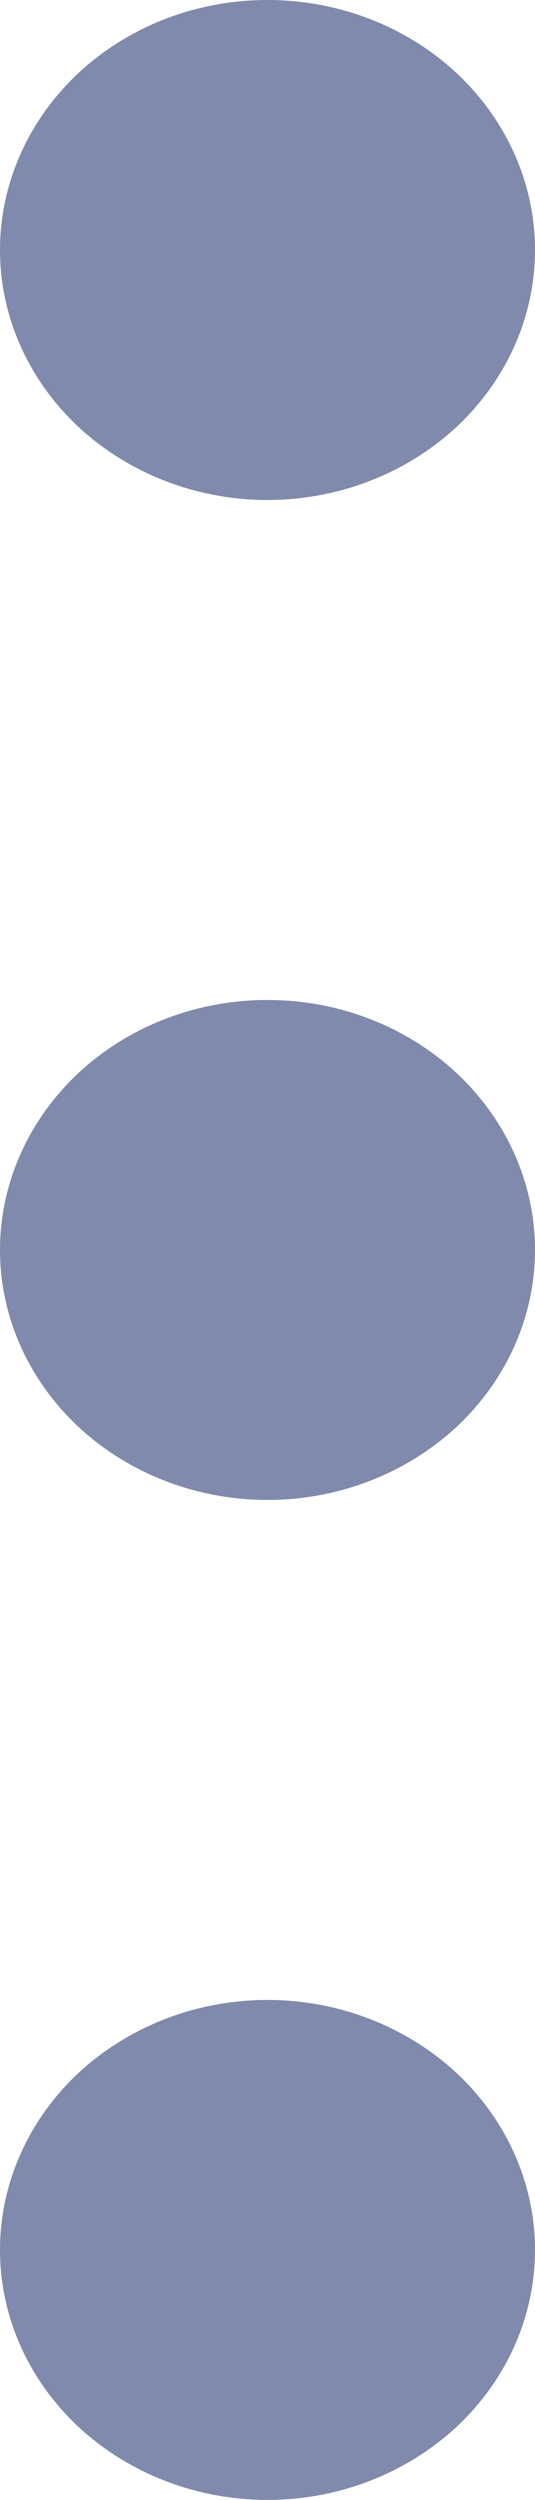 <svg width="3" height="14" viewBox="0 0 3 14" fill="none" xmlns="http://www.w3.org/2000/svg">
<path d="M0 12.6C0 12.229 0.158 11.873 0.439 11.61C0.721 11.348 1.102 11.2 1.5 11.2C1.898 11.2 2.279 11.348 2.561 11.61C2.842 11.873 3 12.229 3 12.6C3 12.971 2.842 13.327 2.561 13.59C2.279 13.852 1.898 14 1.5 14C1.102 14 0.721 13.852 0.439 13.59C0.158 13.327 0 12.971 0 12.6ZM0 7C0 6.629 0.158 6.273 0.439 6.01C0.721 5.747 1.102 5.6 1.5 5.6C1.898 5.6 2.279 5.747 2.561 6.01C2.842 6.273 3 6.629 3 7C3 7.371 2.842 7.727 2.561 7.99C2.279 8.252 1.898 8.4 1.5 8.4C1.102 8.4 0.721 8.252 0.439 7.99C0.158 7.727 0 7.371 0 7ZM0 1.4C0 1.029 0.158 0.673 0.439 0.41C0.721 0.147 1.102 0 1.5 0C1.898 0 2.279 0.147 2.561 0.41C2.842 0.673 3 1.029 3 1.4C3 1.771 2.842 2.127 2.561 2.39C2.279 2.652 1.898 2.8 1.5 2.8C1.102 2.8 0.721 2.652 0.439 2.39C0.158 2.127 0 1.771 0 1.4Z" fill="#808AAC"/>
</svg>

